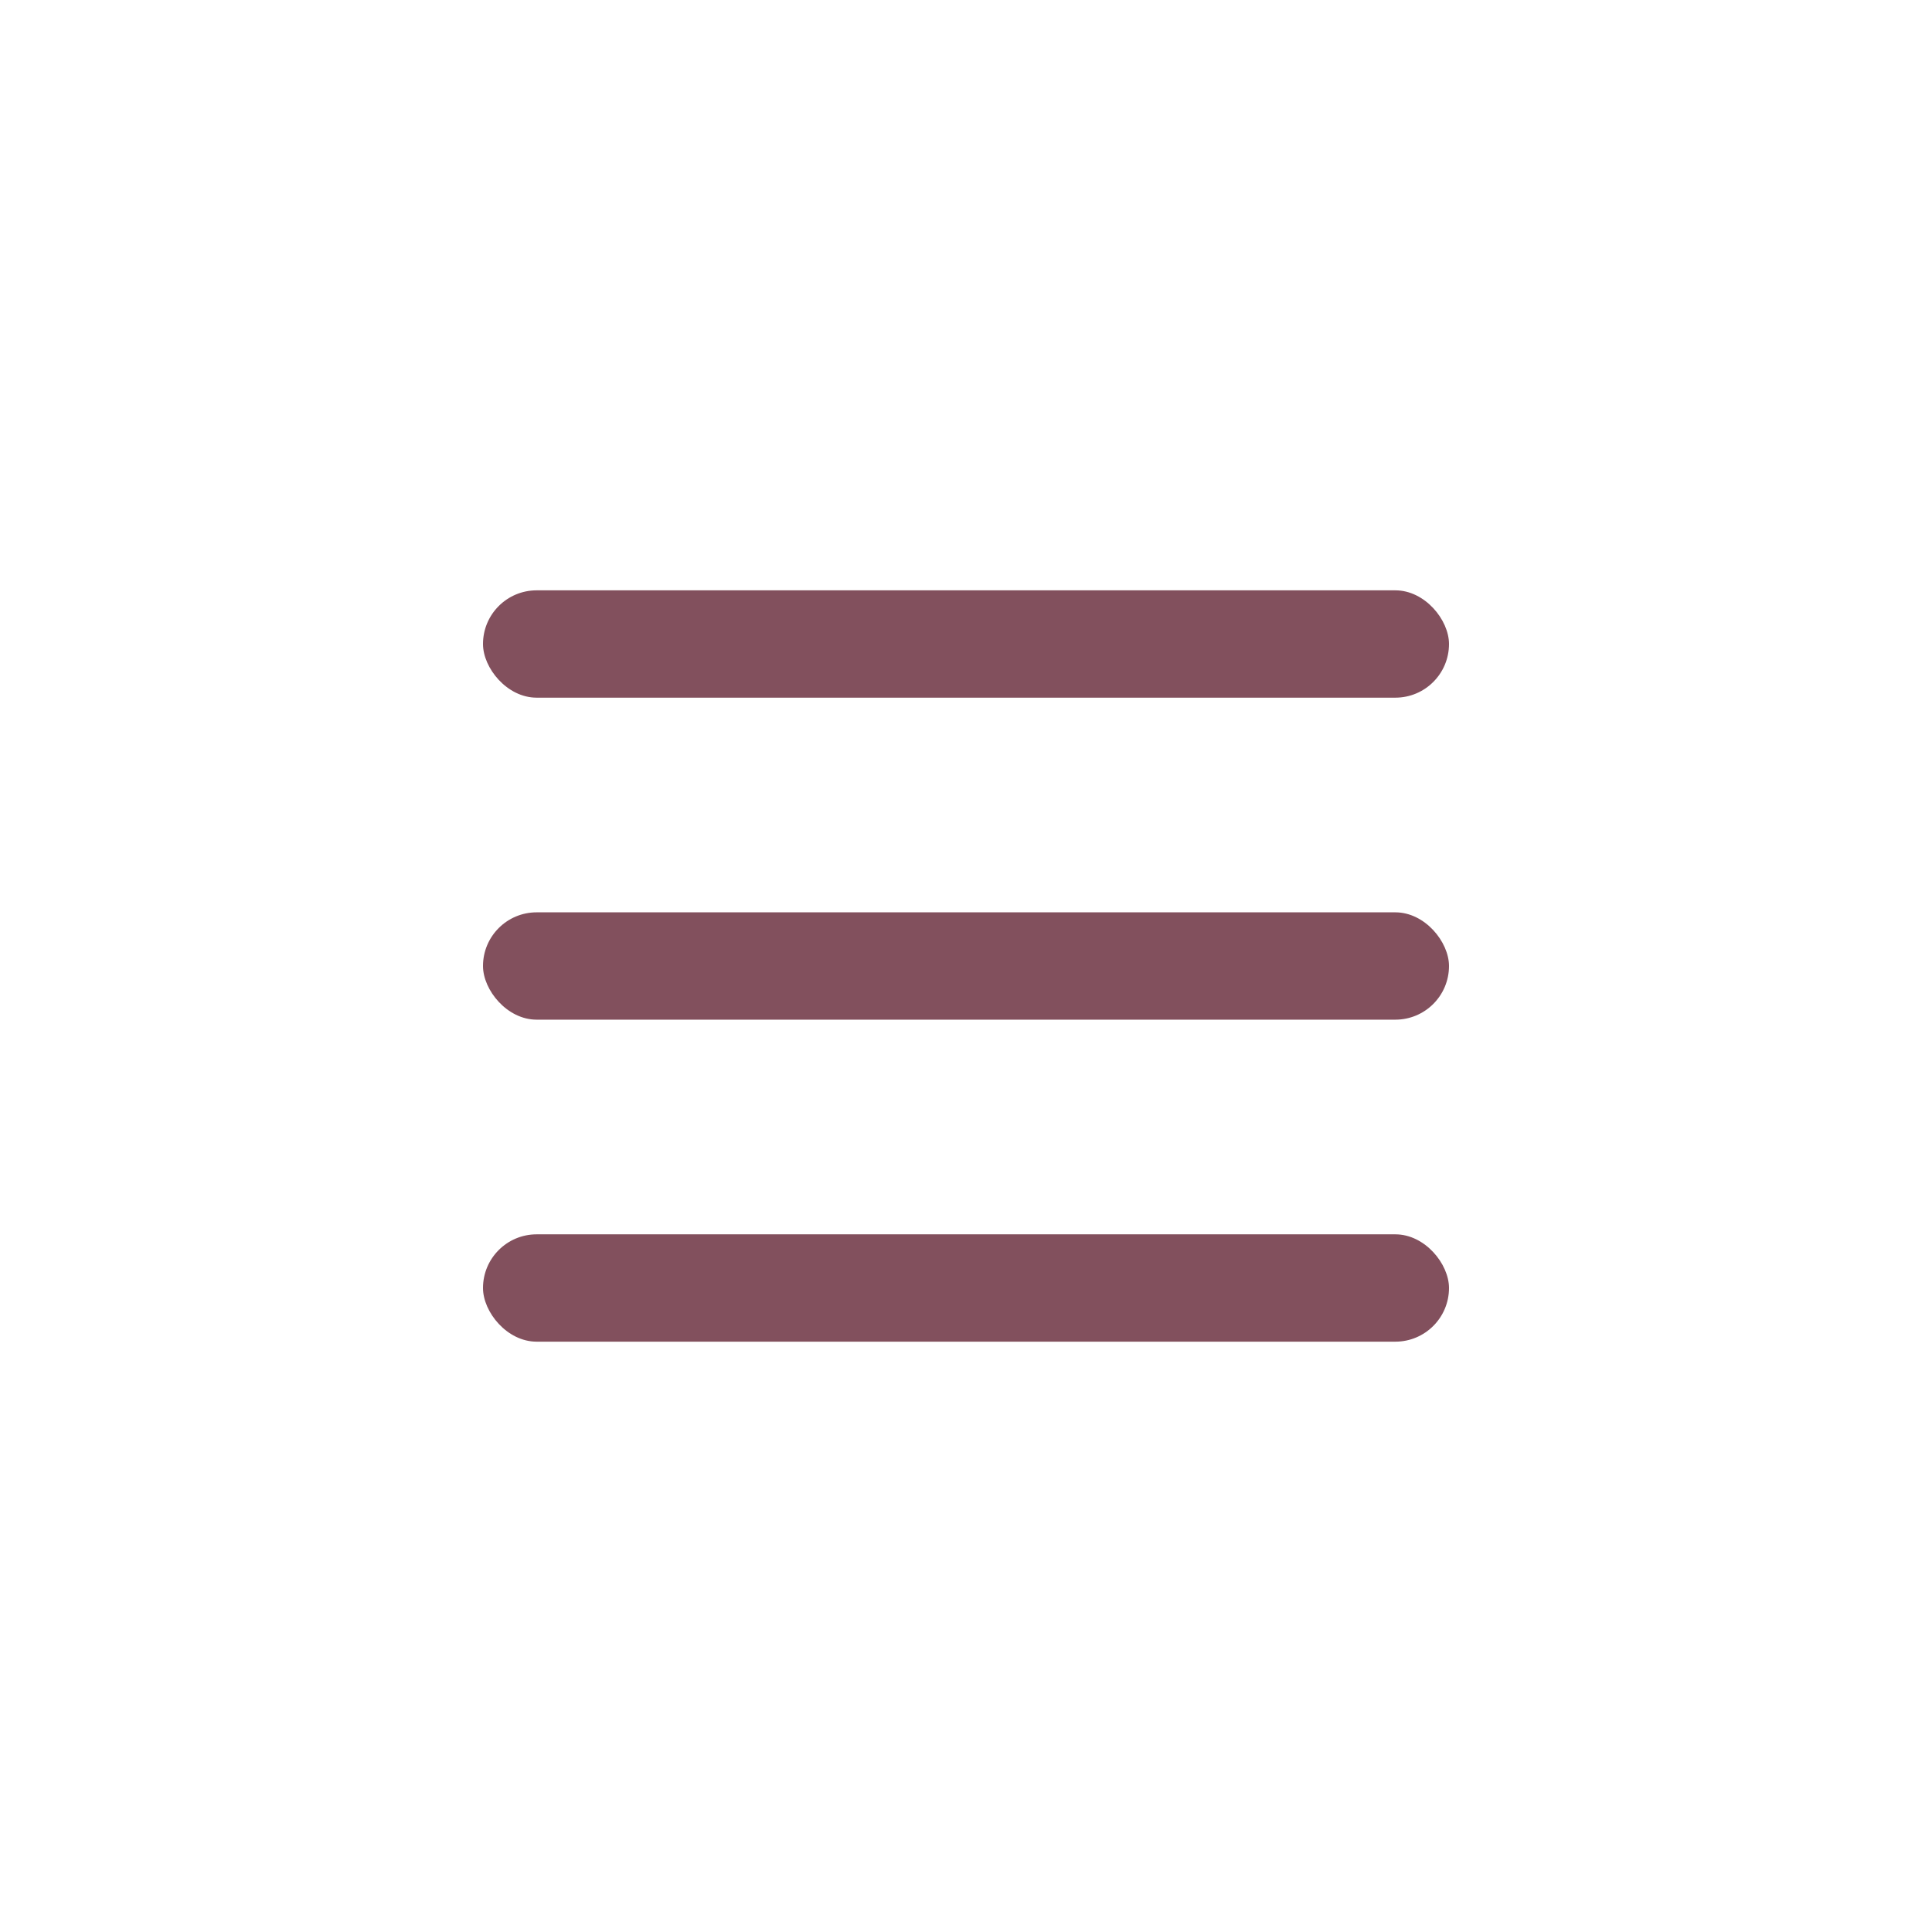 <svg width="36" height="36" viewBox="0 0 36 36" fill="none" xmlns="http://www.w3.org/2000/svg">
<rect x="9" y="11" width="18" height="2" rx="1" fill="#82505D"/>
<rect x="9" y="17" width="18" height="2" rx="1" fill="#82505D"/>
<rect x="9" y="23" width="18" height="2" rx="1" fill="#82505D"/>
</svg>

